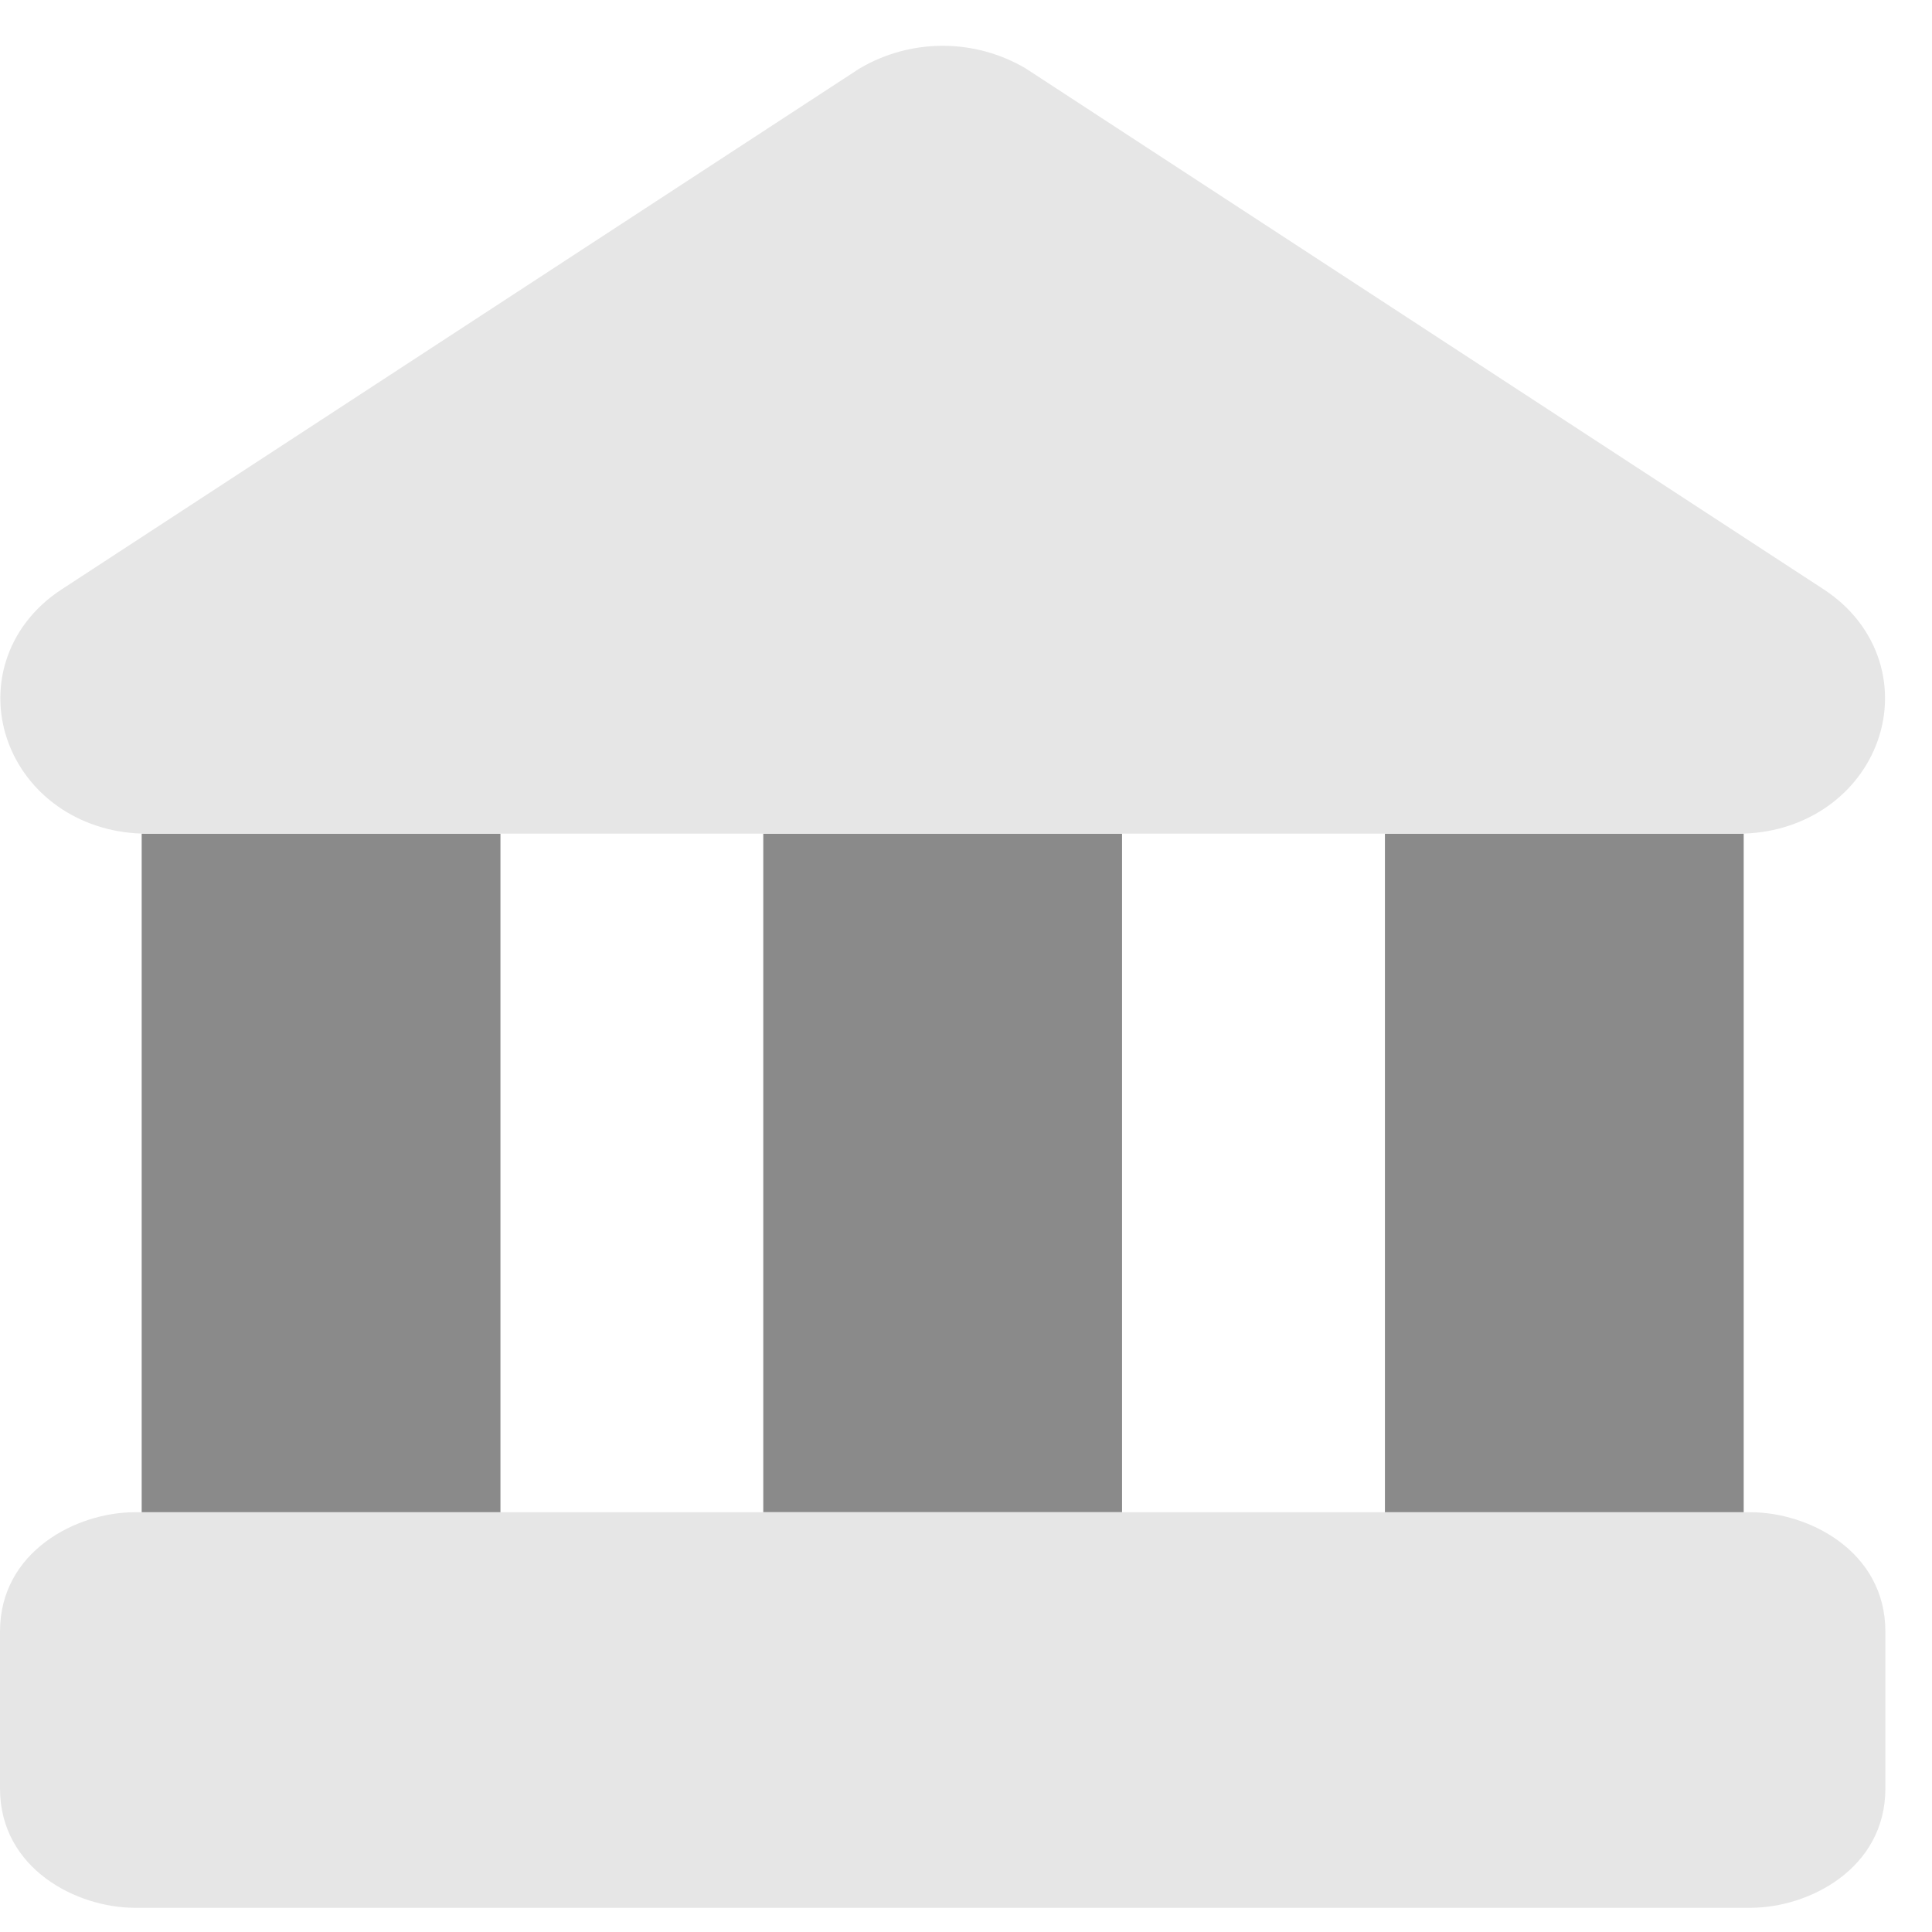 <svg width="30" height="30" viewBox="0 0 30 30" fill="none" xmlns="http://www.w3.org/2000/svg">
<path fill-rule="evenodd" clip-rule="evenodd" d="M21.505 12.945V23.483H27.076V12.944C27.049 12.945 27.023 12.945 26.996 12.945H21.505Z" fill="#8A8A8A"/>
<path fill-rule="evenodd" clip-rule="evenodd" d="M11.852 12.945V23.482H17.423V12.945H11.852Z" fill="#8A8A8A"/>
<path fill-rule="evenodd" clip-rule="evenodd" d="M2.2 12.944V23.483H7.771V12.945H2.28C2.253 12.945 2.226 12.945 2.2 12.944Z" fill="#8A8A8A"/>
<path fill-rule="evenodd" clip-rule="evenodd" d="M13.355 1.059C13.744 0.831 14.187 0.711 14.638 0.711C15.089 0.711 15.532 0.831 15.921 1.059C15.935 1.068 15.95 1.077 15.963 1.086L28.325 9.156C29.201 9.732 29.467 10.727 29.129 11.576C28.803 12.393 27.981 12.945 26.997 12.945H2.279C1.295 12.945 0.473 12.393 0.147 11.576C-0.191 10.727 0.074 9.732 0.951 9.156L0.954 9.154L13.312 1.086C13.326 1.077 13.341 1.068 13.355 1.059ZM0 25.336C0 24.084 1.195 23.482 2.091 23.482H27.185C28.081 23.482 29.276 24.084 29.276 25.336V27.77C29.276 29.022 28.081 29.624 27.185 29.624H2.091C1.195 29.624 0 29.022 0 27.77V25.336Z" fill="#E6E6E6"/>
</svg>
